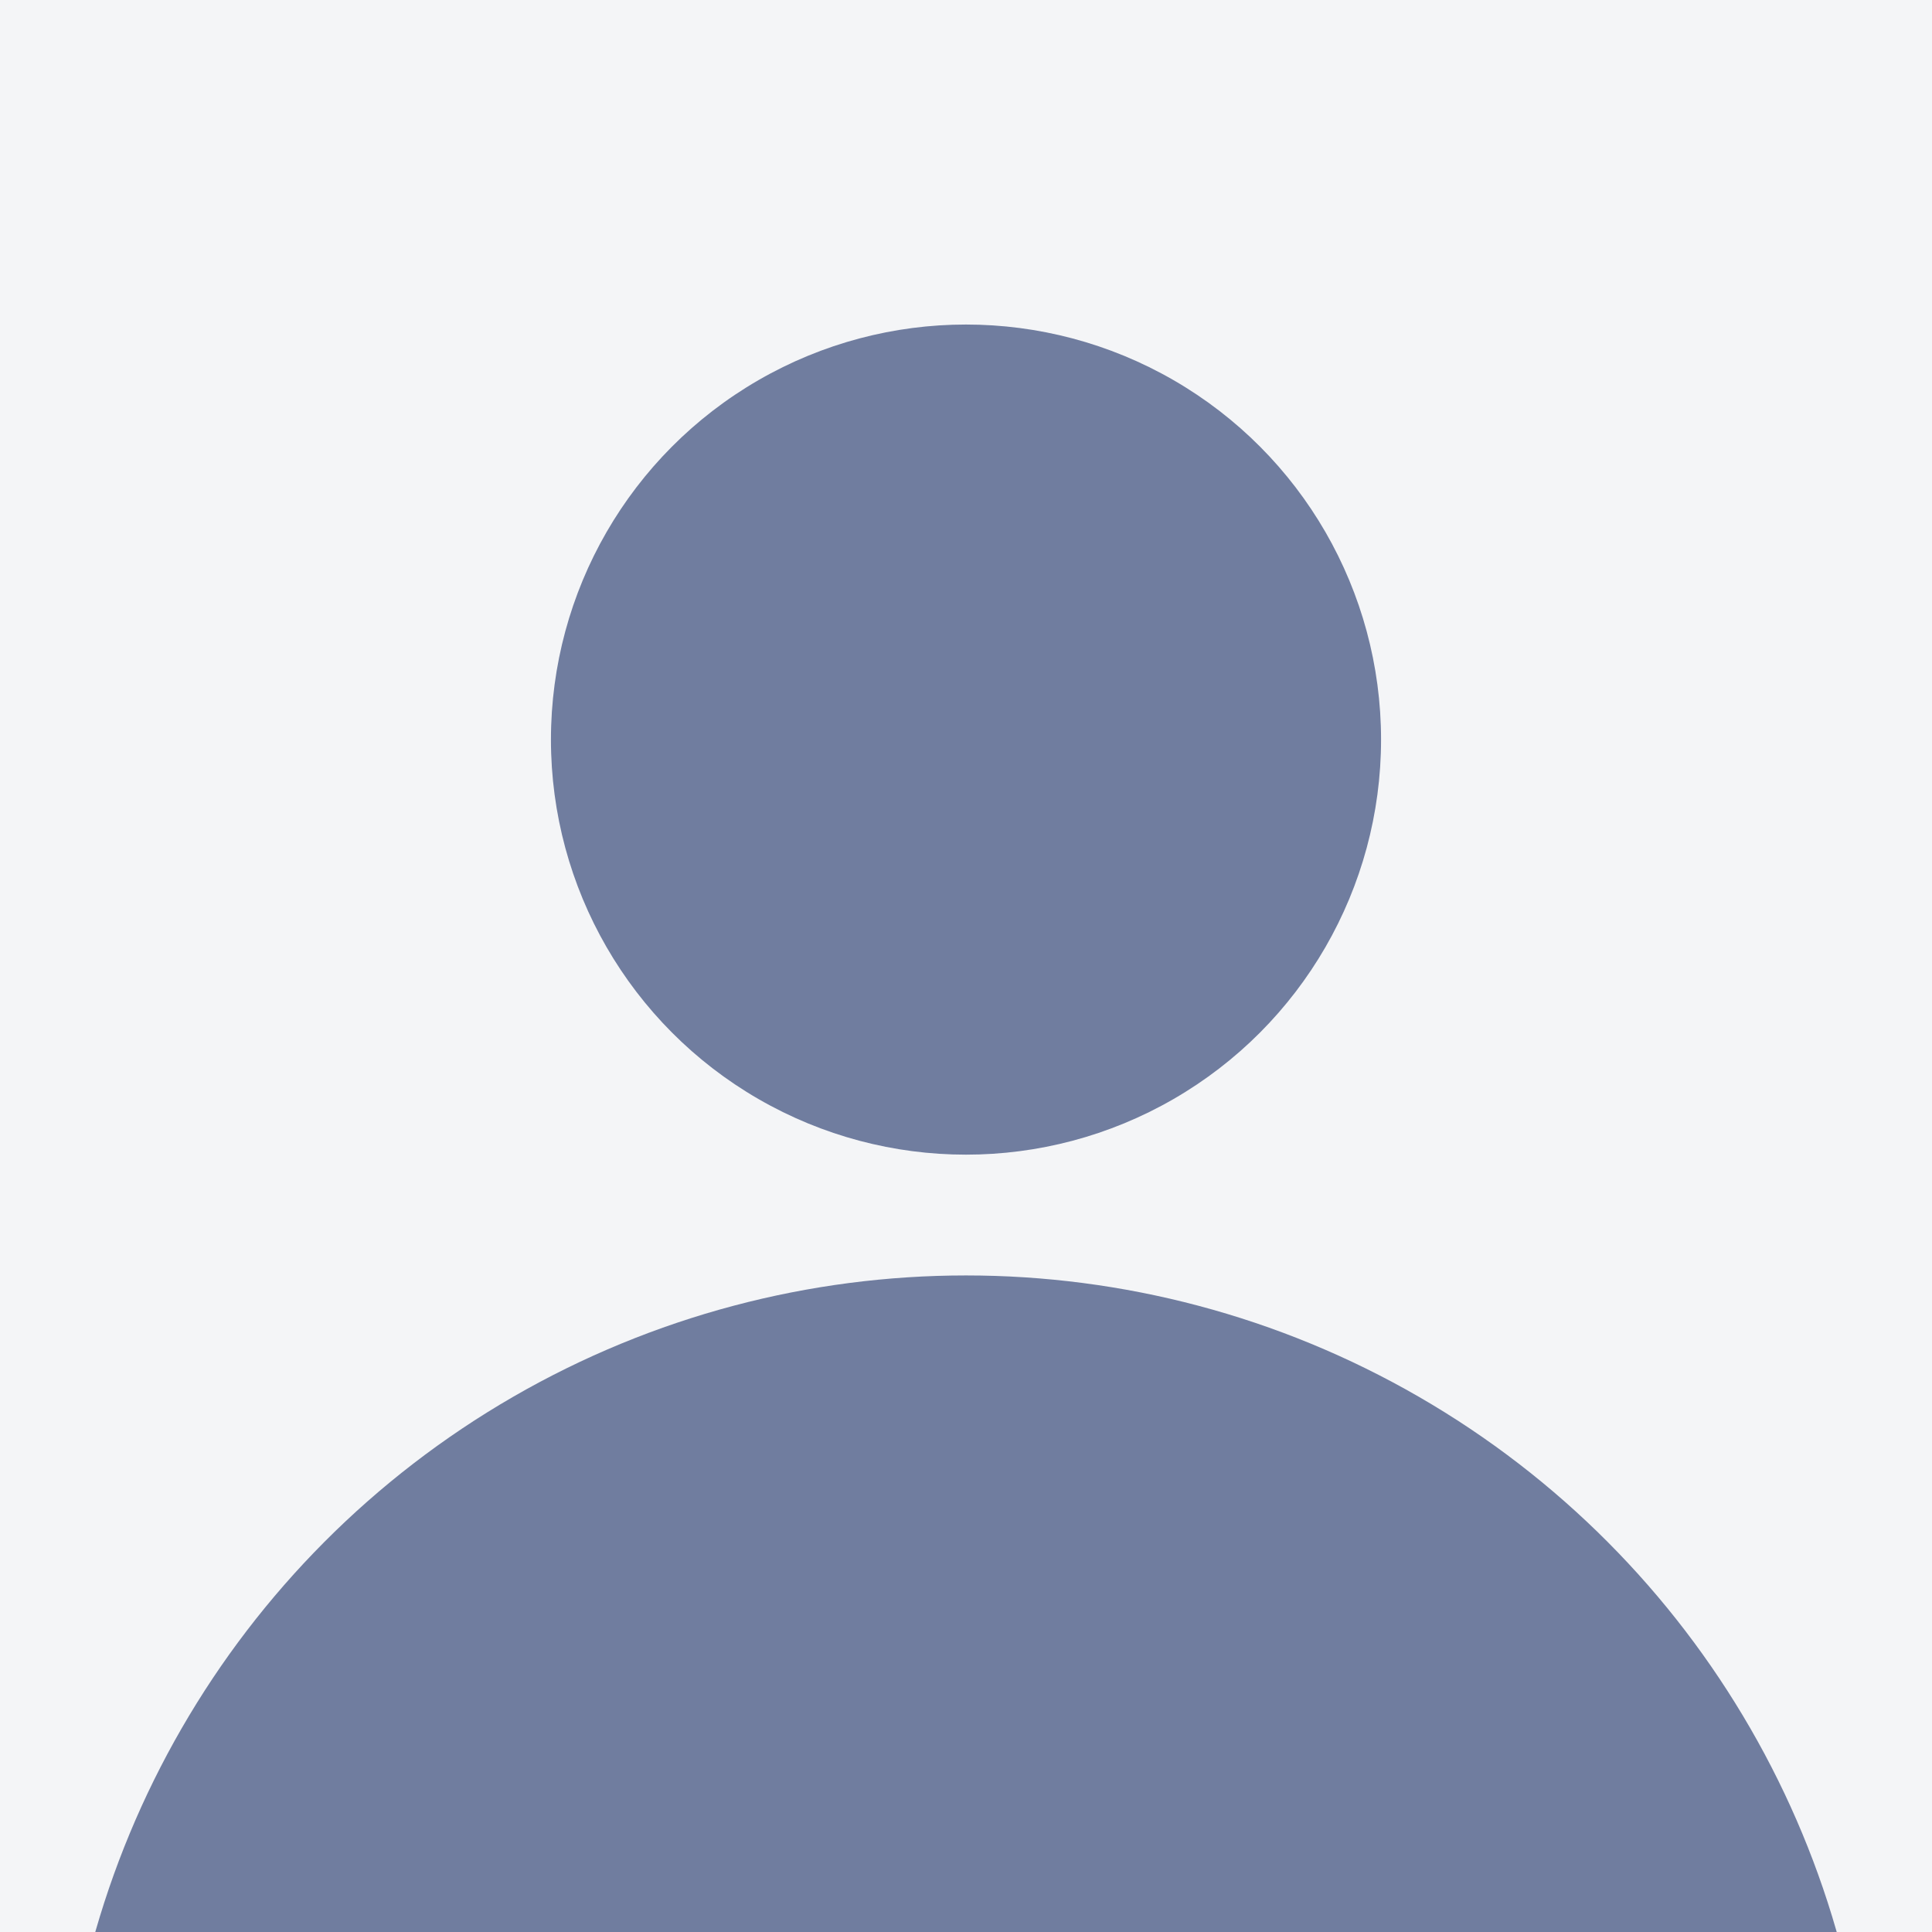<svg width="48" height="48" viewBox="0 0 48 48" fill="none" xmlns="http://www.w3.org/2000/svg">
<rect x="0" y="0" width="48" height="48" fill="#333333" stroke="none"/>
<g clip-path="url(#clip0_542_196290)">
<rect width="48" height="48" fill="#F4F5F7"/>
<circle cx="24" cy="18.375" r="10.312" fill="#707D9F"/>
<circle cx="24" cy="54.188" r="22.5" fill="#707D9F"/>
</g>
<defs>
<clipPath id="clip0_542_196290">
<rect width="48" height="48" fill="white"/>
</clipPath>
</defs>
</svg>
